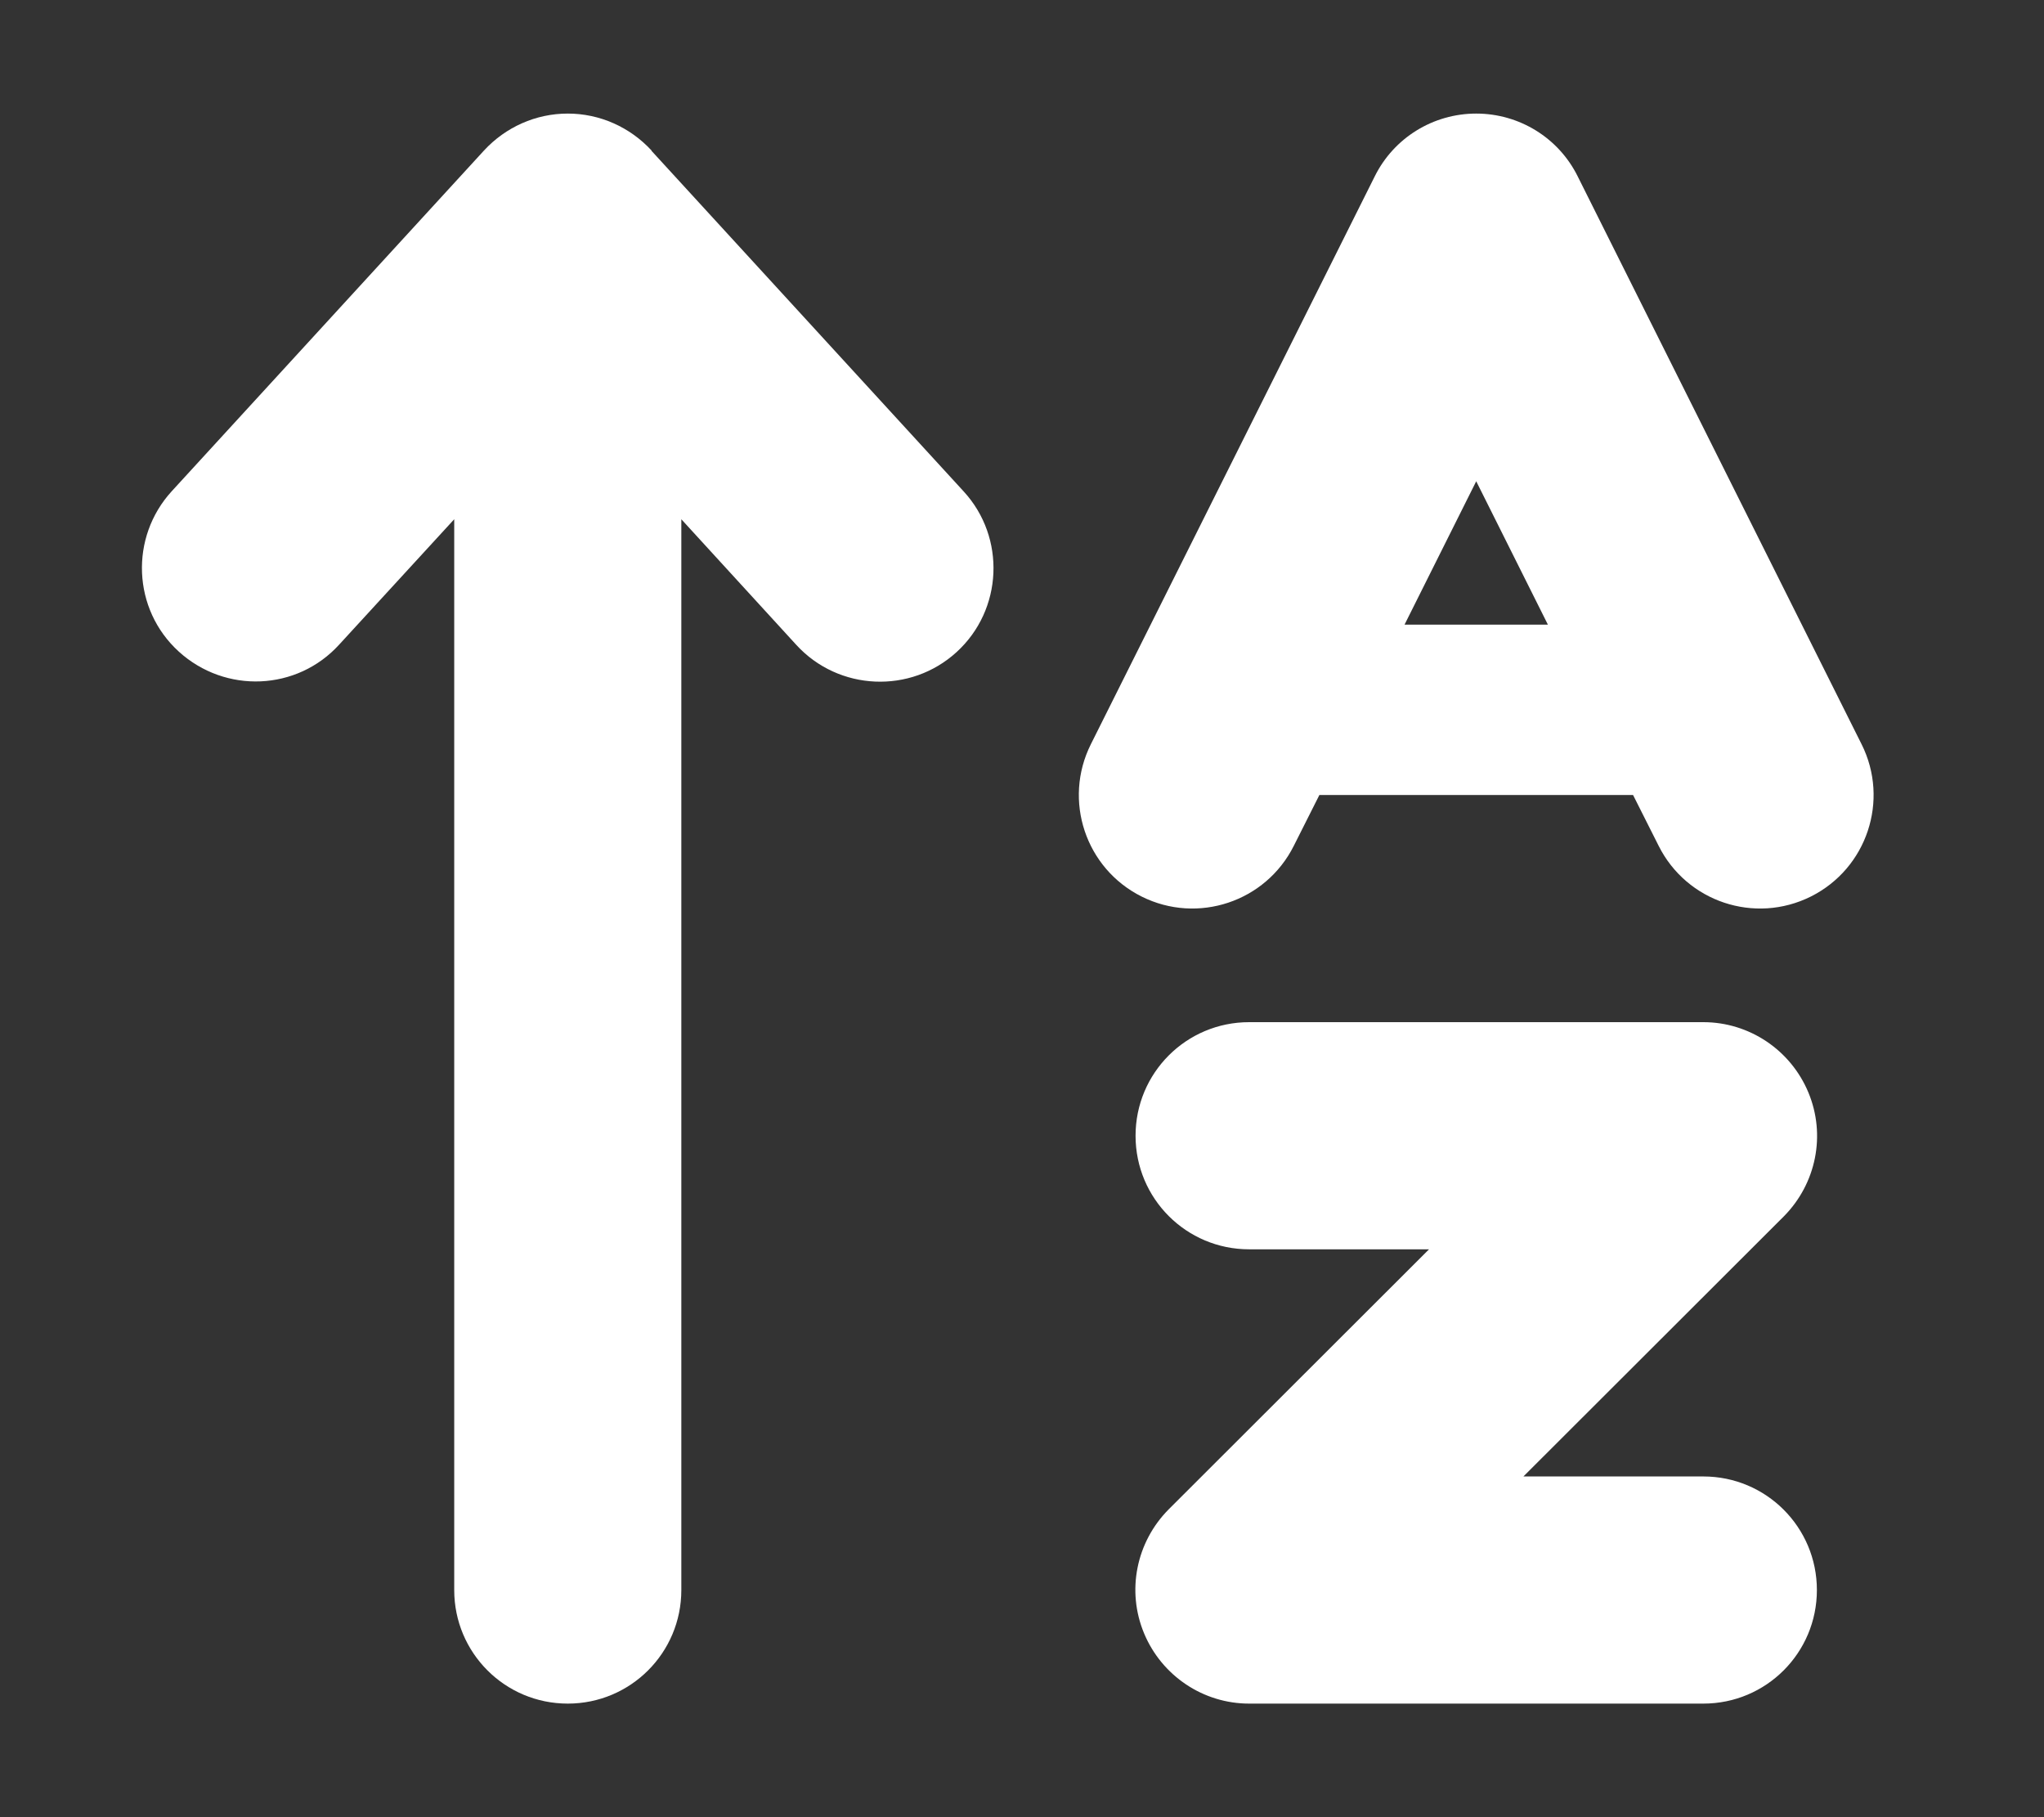 <?xml version="1.0" encoding="UTF-8" standalone="no"?>
<!DOCTYPE svg PUBLIC "-//W3C//DTD SVG 1.1//EN" "http://www.w3.org/Graphics/SVG/1.1/DTD/svg11.dtd">
<svg width="100%" height="100%" viewBox="0 0 576 512" version="1.1" xmlns="http://www.w3.org/2000/svg" xmlns:xlink="http://www.w3.org/1999/xlink" xml:space="preserve" xmlns:serif="http://www.serif.com/" style="fill-rule:evenodd;clip-rule:evenodd;stroke-linejoin:round;stroke-miterlimit:2;">
    <rect x="0" y="0" width="576" height="512" fill="#333333" stroke="none"/>
    <g transform="matrix(1,0,0,-1,0,512)">
        <path d="M183.6,469.6C177.5,476.2 169,480 160,480C151,480 142.5,476.2 136.4,469.6L48.4,373.6C36.5,360.6 37.3,340.3 50.4,328.4C63.5,316.5 83.7,317.3 95.6,330.4L128,365.7L128,64C128,46.3 142.3,32 160,32C177.7,32 192,46.3 192,64L192,365.7L224.4,330.3C236.3,317.3 256.6,316.4 269.6,328.3C282.6,340.2 283.5,360.5 271.6,373.5L183.6,469.5L183.6,469.6Z" style="fill:white;"/>
    </g>
    <path d="M320,320C320,302.3 334.3,288 352,288L480,288C492.9,288 504.6,295.8 509.6,307.8C514.6,319.8 511.8,333.5 502.7,342.7L429.3,416L480,416C497.7,416 512,430.3 512,448C512,465.7 497.7,480 480,480L352,480C339.1,480 327.4,472.2 322.4,460.2C317.4,448.2 320.2,434.5 329.3,425.3L402.7,352L352,352C334.3,352 320,337.7 320,320Z" style="fill:white;"/>
    <path d="M416,32C428.1,32 439.2,38.8 444.6,49.7L524.6,209.7C532.5,225.5 526.1,244.7 510.3,252.6C494.5,260.5 475.3,254.1 467.4,238.3L460.2,224L371.8,224L364.6,238.3C356.7,254.1 337.5,260.5 321.7,252.6C305.9,244.7 299.5,225.5 307.4,209.7L387.4,49.7C392.8,38.8 403.9,32 416,32ZM395.8,176L436.2,176L416,135.6L395.8,176Z" style="fill:white;"/>
</svg>
